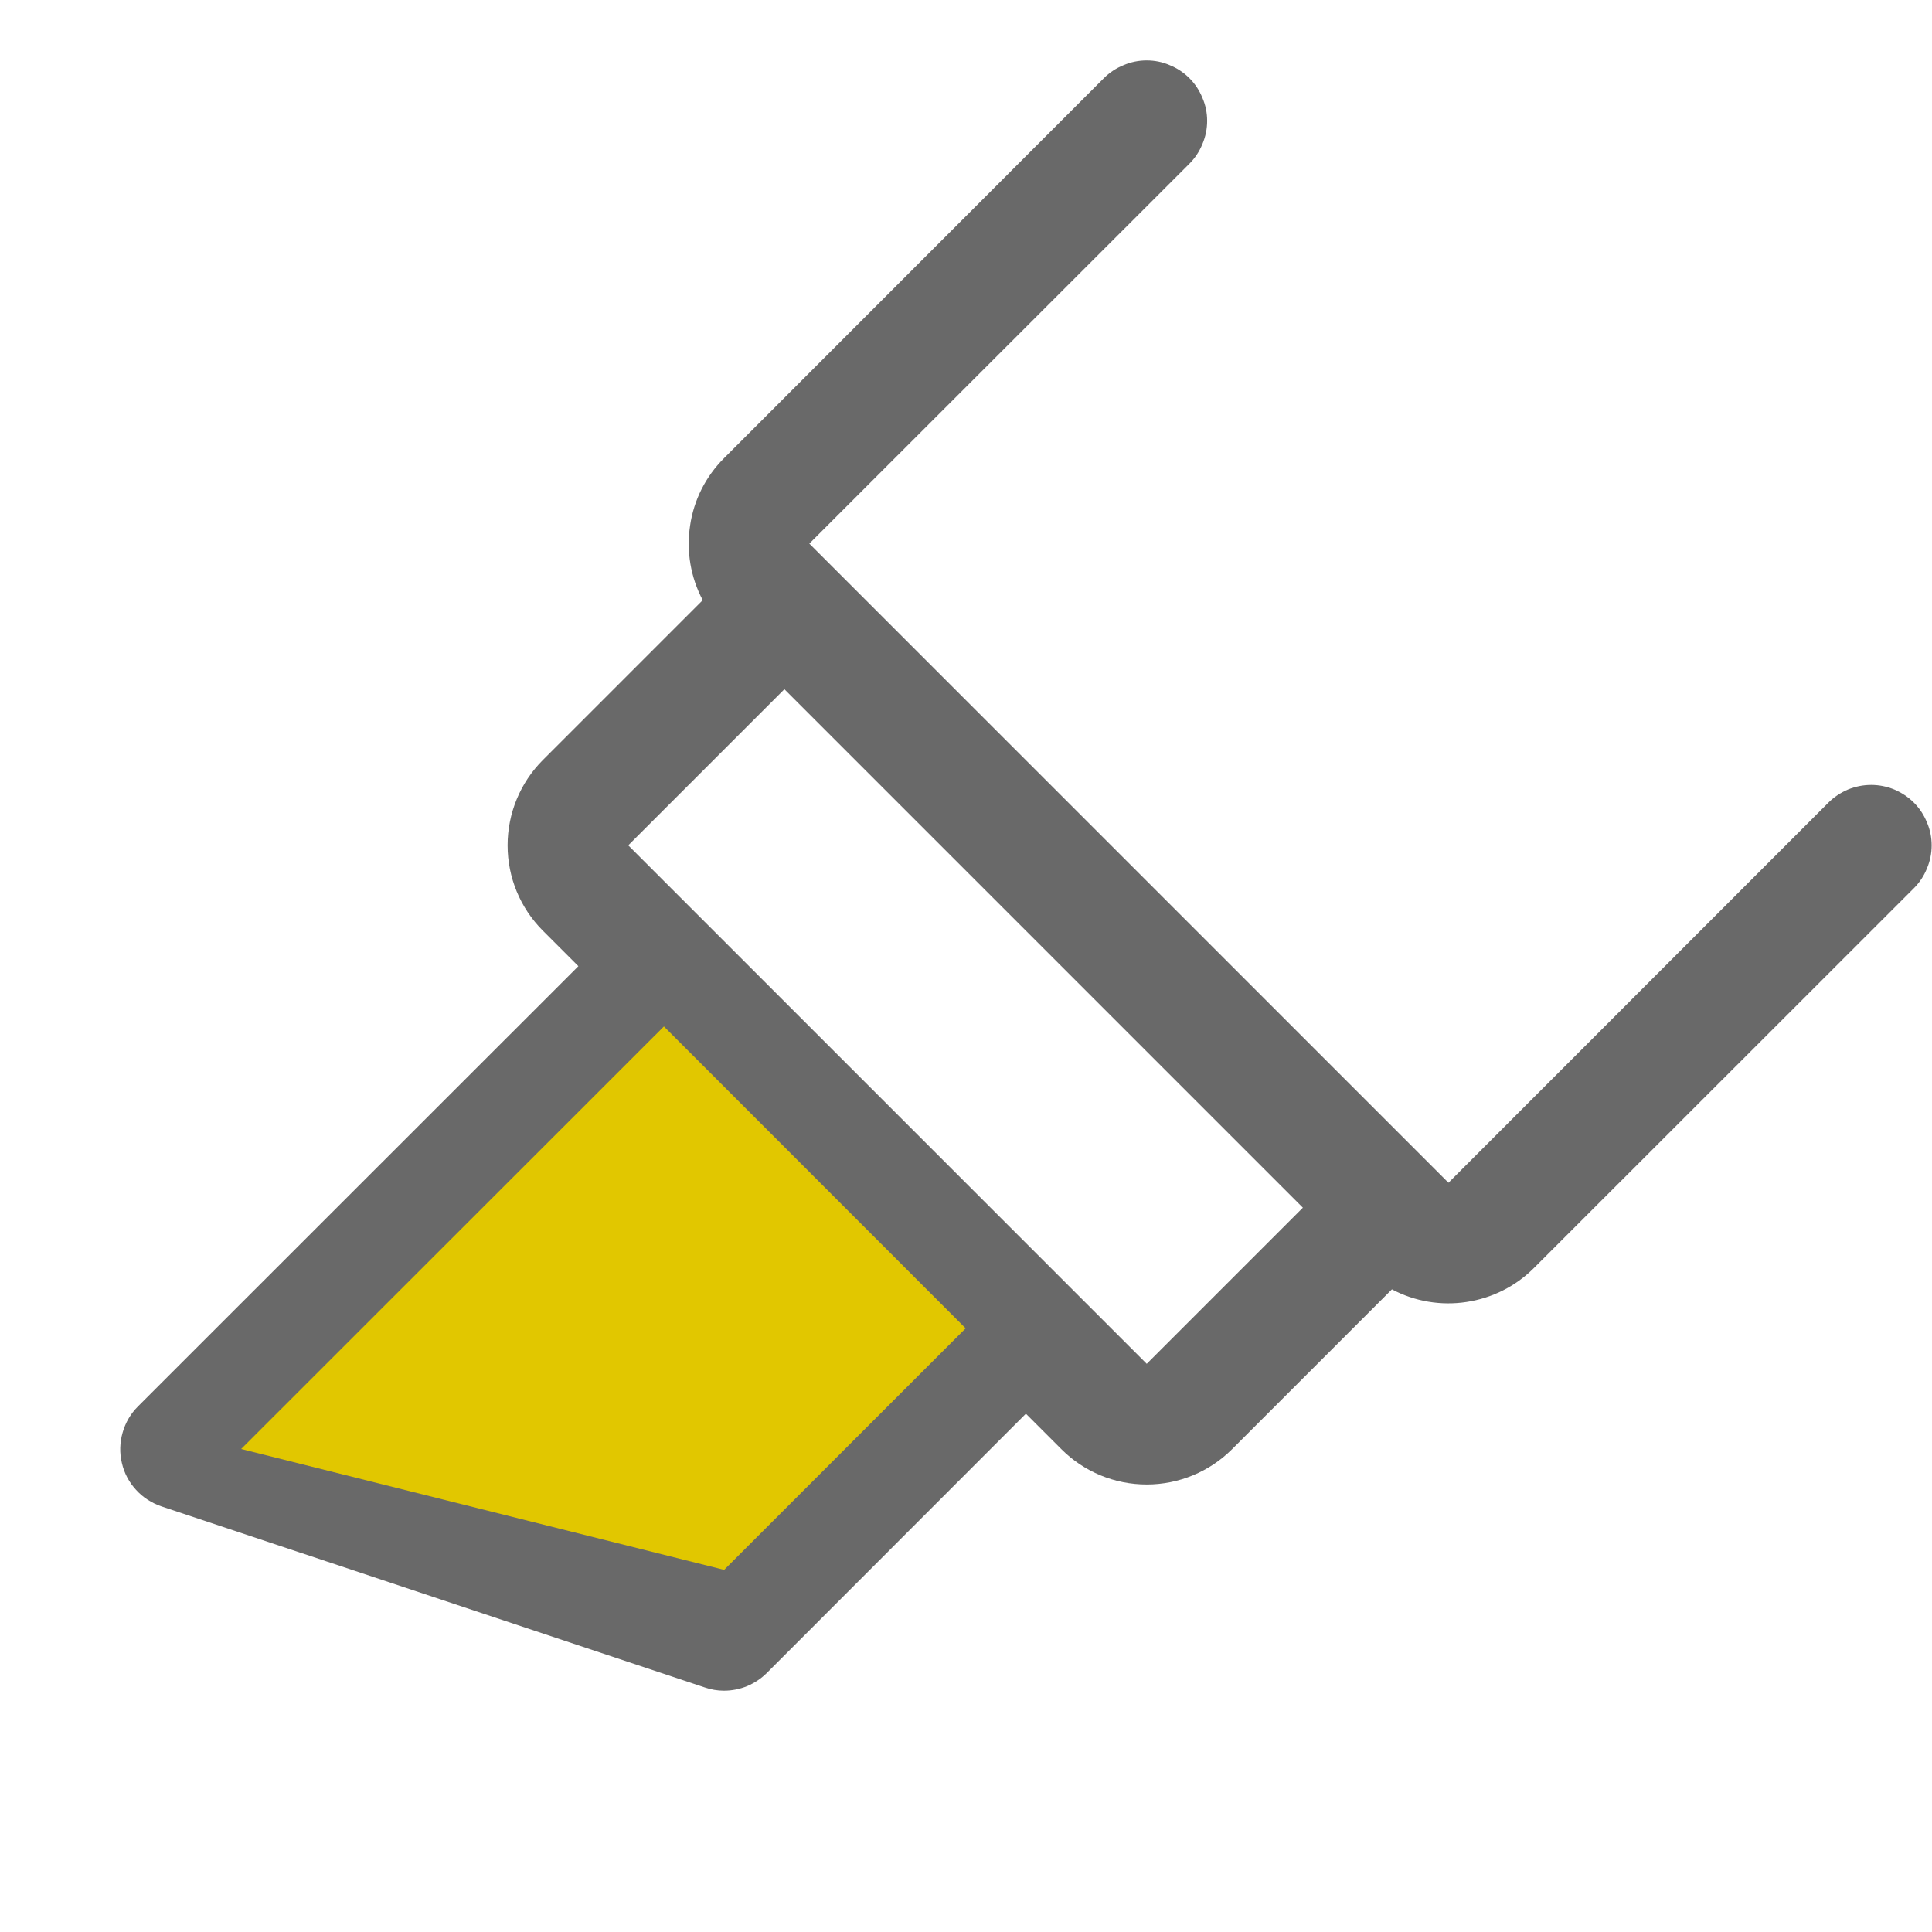 <svg width="11" height="11" viewBox="0 0 11 11" fill="none" xmlns="http://www.w3.org/2000/svg">
<g clip-path="url(#clip0_1_7444)">
<path d="M10.897 4.57C10.865 4.538 10.827 4.513 10.785 4.495C10.743 4.478 10.699 4.469 10.654 4.469C10.608 4.469 10.564 4.478 10.522 4.495C10.48 4.513 10.442 4.538 10.41 4.57L8.247 6.734L4.608 3.095L6.772 0.932C6.804 0.9 6.829 0.862 6.846 0.82C6.864 0.778 6.873 0.733 6.873 0.688C6.873 0.643 6.864 0.598 6.846 0.557C6.829 0.515 6.804 0.477 6.772 0.445C6.74 0.413 6.702 0.388 6.66 0.371C6.619 0.353 6.574 0.344 6.529 0.344C6.483 0.344 6.439 0.353 6.397 0.371C6.355 0.388 6.317 0.413 6.285 0.445L4.122 2.609C4.018 2.713 3.95 2.847 3.929 2.993C3.907 3.138 3.932 3.287 4.001 3.417L3.091 4.327C2.962 4.456 2.89 4.631 2.89 4.813C2.89 4.996 2.962 5.17 3.091 5.299L3.293 5.501L0.785 8.008C0.744 8.049 0.714 8.1 0.698 8.157C0.682 8.213 0.68 8.273 0.694 8.33C0.707 8.387 0.735 8.44 0.775 8.483C0.814 8.526 0.864 8.558 0.92 8.577L4.014 9.608C4.049 9.62 4.085 9.626 4.122 9.626C4.168 9.626 4.212 9.617 4.254 9.6C4.296 9.582 4.334 9.557 4.366 9.525L5.841 8.049L6.043 8.251C6.172 8.38 6.346 8.452 6.529 8.452C6.711 8.452 6.886 8.38 7.015 8.251L7.925 7.341C8.055 7.41 8.204 7.435 8.349 7.413C8.495 7.391 8.629 7.324 8.733 7.22L10.897 5.057C10.929 5.025 10.954 4.987 10.971 4.945C10.989 4.903 10.998 4.858 10.998 4.813C10.998 4.768 10.989 4.723 10.971 4.682C10.954 4.64 10.929 4.602 10.897 4.57ZM4.03 8.889L1.666 8.1L3.779 5.987L5.355 7.563L4.03 8.889ZM6.529 7.765L3.577 4.813L4.466 3.924L7.418 6.876L6.529 7.765Z" fill="#696969"/>
<path d="M5.498 7.563L3.78 5.844L1.373 8.25L4.123 8.938L5.498 7.563Z" fill="#E1C700"/>
</g>
<defs>
<clipPath id="clip0_1_7444">
<rect width="10.481" height="10.481" fill="white" transform="scale(1.05)"/>
</clipPath>
</defs>
</svg>
